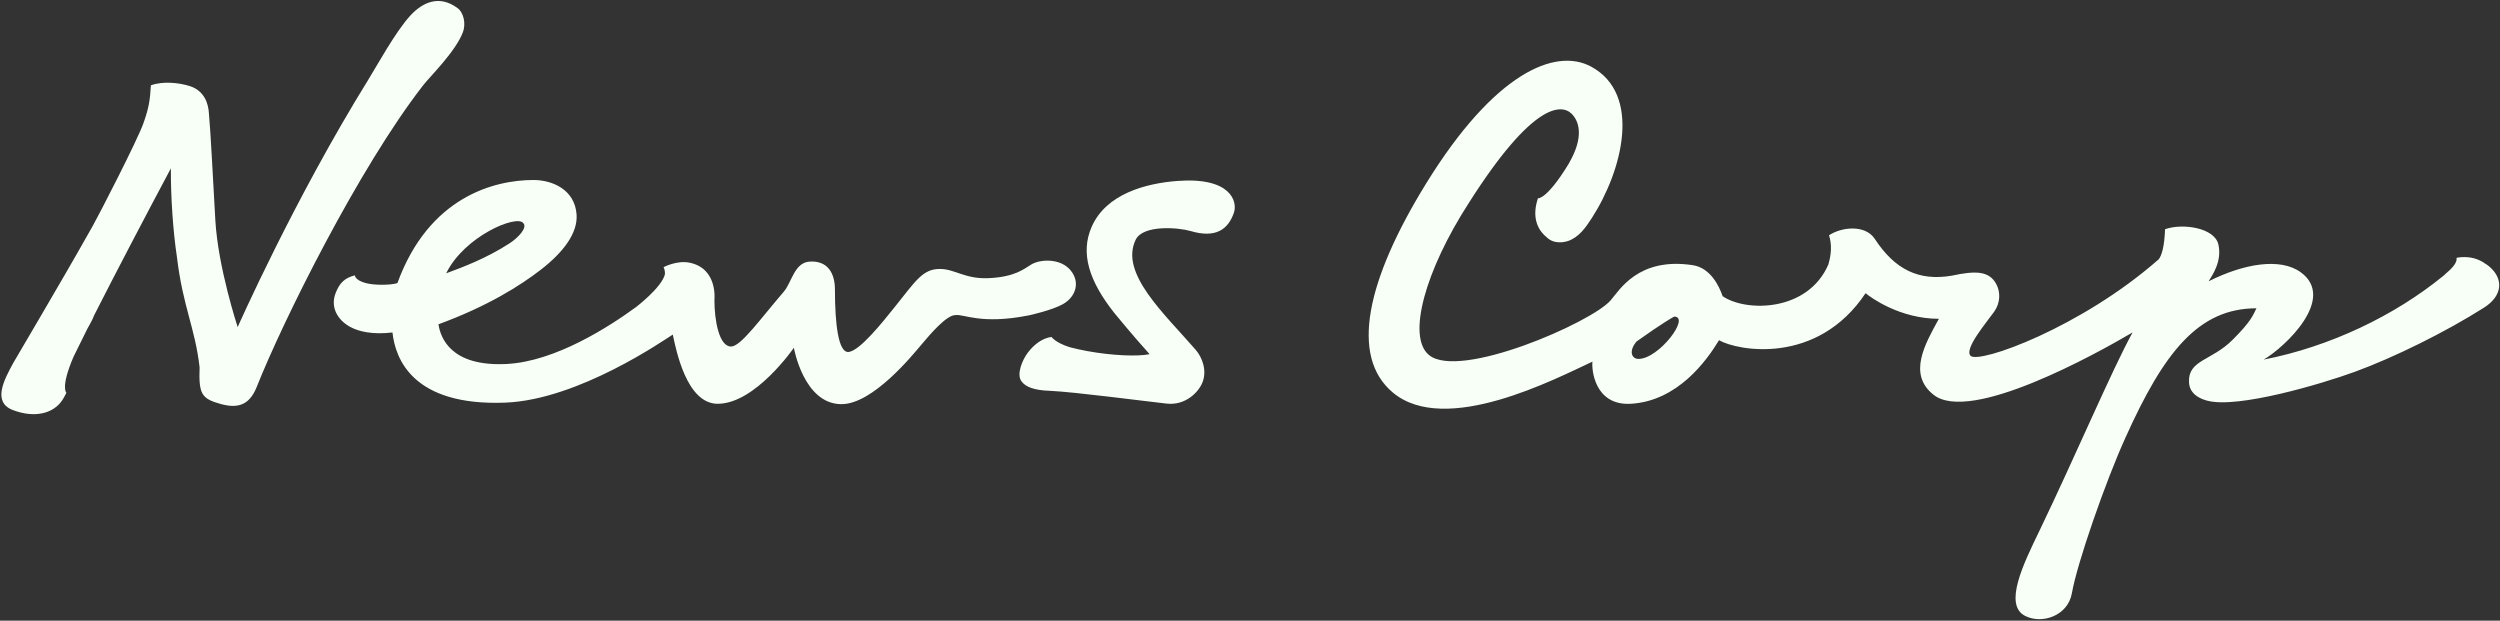 <?xml version="1.0" encoding="UTF-8" standalone="no"?>
<!-- Created with Inkscape (http://www.inkscape.org/) -->

<svg
   xmlns:dc="http://purl.org/dc/elements/1.1/"
   xmlns:cc="http://creativecommons.org/ns#"
   xmlns:rdf="http://www.w3.org/1999/02/22-rdf-syntax-ns#"
   xmlns:svg="http://www.w3.org/2000/svg"
   xmlns="http://www.w3.org/2000/svg"
   xmlns:sodipodi="http://sodipodi.sourceforge.net/DTD/sodipodi-0.dtd"
   xmlns:inkscape="http://www.inkscape.org/namespaces/inkscape"
   width="1000"
   height="248.261"
   id="svg2"
   version="1.1"
   inkscape:version="0.48.2 r9819"
   sodipodi:docname="New document 1">
  <rect width="100%" height="100%" fill="#333333" stroke="none"/>
  <defs
     id="defs4">
    <clipPath
       id="clipPath3079"
       clipPathUnits="userSpaceOnUse">
      <path
         id="path3081"
         d="m 0,0 1920,0 0,1080 L 0,1080 0,0 z"
         inkscape:connector-curvature="0" />
    </clipPath>
    <clipPath
       id="clipPath3063"
       clipPathUnits="userSpaceOnUse">
      <path
         id="path3065"
         d="m 0,0 1920,0 0,1080 L 0,1080 0,0 z"
         inkscape:connector-curvature="0" />
    </clipPath>
    <clipPath
       id="clipPath3055"
       clipPathUnits="userSpaceOnUse">
      <path
         id="path3057"
         d="m 254.94,1080.24 1408,0 0,-586 -1408,0 0,586 z"
         inkscape:connector-curvature="0" />
    </clipPath>
    <clipPath
       id="clipPath3035"
       clipPathUnits="userSpaceOnUse">
      <path
         id="path3037"
         d="m 0,0 1920,0 0,1080 L 0,1080 0,0 z"
         inkscape:connector-curvature="0" />
    </clipPath>
    <clipPath
       id="clipPath3023"
       clipPathUnits="userSpaceOnUse">
      <path
         id="path3025"
         d="m 1386,894 427,0 0,106 -427,0 0,-106 z"
         inkscape:connector-curvature="0" />
    </clipPath>
    <clipPath
       id="clipPath3015"
       clipPathUnits="userSpaceOnUse">
      <path
         id="path3017"
         d="m 1386.042,999.672 426.942,0 0,-105.672 -426.942,0 0,105.672 z"
         inkscape:connector-curvature="0" />
    </clipPath>
    <clipPath
       id="clipPath2999"
       clipPathUnits="userSpaceOnUse">
      <path
         id="path3001"
         d="m 0,0 1920,0 0,1080 L 0,1080 0,0 z"
         inkscape:connector-curvature="0" />
    </clipPath>
  </defs>
  <sodipodi:namedview
     id="base"
     pagecolor="#ffffff"
     bordercolor="#666666"
     borderopacity="1.0"
     inkscape:pageopacity="0.0"
     inkscape:pageshadow="2"
     inkscape:zoom="0.7"
     inkscape:cx="662.68331"
     inkscape:cy="-203.10944"
     inkscape:document-units="px"
     inkscape:current-layer="g2993"
     showgrid="false"
     fit-margin-left="0.5"
     fit-margin-bottom="0.5"
     fit-margin-top="0.5"
     fit-margin-right="0.5"
     inkscape:window-width="1920"
     inkscape:window-height="1028"
     inkscape:window-x="-8"
     inkscape:window-y="-8"
     inkscape:window-maximized="1" />
  <g
     inkscape:label="Layer 1"
     inkscape:groupmode="layer"
     id="layer1"
     transform="translate(-907.053,157.898)">
    <g
       transform="matrix(1.25,0,0,-1.25,-825,1207.362)"
       inkscape:label="InvestorPresentation"
       id="g2993">
      <g
         id="g3011"
         transform="matrix(1.872,0,0,1.872,-1208.514,-779.494)">
        <g
           clip-path="url(#clipPath3015)"
           id="g3013">
          <g
             id="g3019">
            <g
               clip-path="url(#clipPath3023)"
               id="g3021">
              <g
                 transform="translate(1665.852,938.488)"
                 id="g3027">
                <path
                   id="path3029"
                   style="fill:#F7FFF7;fill-opacity:1;fill-rule:nonzero;stroke:none"
                   d="M 0,0 C -1.216,0 -1.699,1.401 -0.314,2.995 4.115,6.143 5.857,7.114 6.096,7.233 8.951,7.233 3.483,0 0,0 z m 145.407,15.815 c -0.254,0.214 -0.509,0.382 -0.762,0.527 -0.058,0.044 -0.11,0.088 -0.18,0.132 -2.222,1.43 -4.652,0.794 -4.652,0.794 0,0 0.457,-0.831 -1.803,-2.676 -0.14,-0.114 -0.243,-0.214 -0.327,-0.307 -0.065,-0.053 -0.129,-0.106 -0.194,-0.159 -8.225,-6.696 -19.192,-12.007 -30.626,-14.247 3.699,2.172 12.459,10.447 6.372,14.91 -3.549,2.603 -9.84,1.46 -15.777,-1.52 0.688,1.109 2.321,3.472 1.663,6.311 -0.658,2.839 -6.096,3.662 -9.114,2.59 -0.101,-2.935 -0.57,-4.497 -1.082,-5.142 C 75.612,5.323 58.192,-0.895 56.766,0.528 c -1.16,1.158 2.737,5.72 4.031,7.541 1.079,1.52 1.108,3.368 0.342,4.761 -1.196,2.176 -3.433,2.304 -7.562,1.402 -5.709,-0.972 -9.76,1.069 -13.171,6.262 -1.674,2.547 -5.743,2.036 -7.836,0.642 0.521,-1.645 0.38,-3.309 -0.114,-4.993 -3.504,-8.114 -14.079,-8.17 -18.079,-5.416 -0.57,1.698 -2.071,4.836 -5.09,5.296 C -0.048,17.448 -3.256,11.728 -4.786,9.985 -8.102,6.204 -30.549,-3.609 -35.796,0.65 c -3.862,3.133 -0.615,14.534 6.755,25.952 10.927,17.237 15.878,17.035 17.625,15.291 1.079,-1.078 2.137,-3.468 -0.06,-7.693 -0.159,-0.305 -0.315,-0.589 -0.471,-0.868 -3.775,-6.188 -5.245,-5.873 -5.245,-5.873 -1.233,-3.717 0.344,-5.744 1.511,-6.676 1.262,-1.242 3.075,-0.818 3.629,-0.628 1.851,0.635 2.997,2.255 4.058,3.899 5.282,8.183 8.576,21.191 -0.078,25.895 -6.195,3.367 -16.624,-1.18 -28.164,-19.855 -10.25,-16.588 -13.149,-29.651 -5.758,-35.842 8.997,-7.535 27.906,2.407 34.126,5.284 -0.173,-1.257 0.315,-7.558 6.564,-7.204 7.997,0.469 12.945,7.353 15.071,10.866 C 16.883,1.395 30.536,-1.19 38.819,11.235 39.71,10.481 44.698,6.859 51.347,6.859 48.995,2.56 45.97,-2.597 50.442,-6.134 c 6.271,-4.957 27.758,6.98 34.017,10.659 -3.556,-6.463 -9.743,-21.079 -15.987,-34.04 -2.57,-5.336 -6.153,-12.509 -2.381,-14.416 2.931,-1.481 7.33,0.048 7.994,3.888 0.867,5.023 5.724,19.033 9.17,26.616 6.549,14.545 12.438,22.079 22.382,22.079 -0.617,-1.186 -0.803,-2.118 -4.108,-5.415 -3.603,-3.597 -7.628,-3.391 -7.423,-7.271 0.12,-2.286 2.466,-2.929 3.119,-3.106 5.187,-1.397 19.547,2.862 25.251,4.945 6.56,2.395 15.481,6.774 22.081,10.976 3.115,1.984 3.41,4.873 0.85,7.034 z M -78.764,30.426 c -5.522,-0.408 -12.204,-2.239 -14.681,-7.777 -2.051,-4.58 -0.435,-9.407 3.868,-14.828 2.76,-3.364 5.285,-6.23 6.003,-7.01 -1.985,-0.418 -6.309,-0.267 -10.65,0.526 -0.016,0.003 -0.036,0.006 -0.054,0.01 -0.991,0.183 -1.98,0.402 -2.944,0.652 -2.451,0.773 -3.124,1.759 -3.124,1.759 l -0.358,-0.262 c 0,0.01 0,0.016 0,0.016 l 0.358,0.246 c -1.659,-0.228 -3.038,-1.38 -4.016,-2.651 -0.978,-1.271 -1.984,-3.73 -1.131,-4.911 0.727,-1.006 2.17,-1.558 4.917,-1.651 4.246,-0.2 15.686,-1.711 19.914,-2.183 3.264,-0.365 5.459,1.999 6.1,3.556 0.865,2.074 -0.026,4.361 -1.122,5.625 -5.428,6.263 -13.031,13.104 -10.272,18.823 1.264,2.621 7.371,2.093 9.387,1.495 4.302,-1.279 6.437,0.277 7.415,3.156 0.63,1.851 -0.495,6.082 -9.61,5.409 z m -111.874,-7.209 c 0.772,-0.771 -0.876,-2.508 -2.327,-3.45 -3.981,-2.581 -7.99,-4.077 -10.85,-5.134 3.104,6.349 12.091,10.093 13.177,8.584 z M -98.394,9.358 c 2.17,1.213 3.038,3.724 1.302,5.803 -1.736,2.078 -5.169,1.905 -6.701,0.98 -1.281,-0.772 -2.768,-2.105 -7.187,-2.333 -4.16,-0.214 -5.832,1.569 -8.46,1.569 -2.939,0 -4.125,-2.06 -7.763,-6.587 -1.854,-2.305 -6.021,-7.606 -7.927,-7.606 -1.616,0 -2.232,4.645 -2.232,10.686 0,2.745 -1.211,4.971 -4.339,4.763 -2.604,-0.173 -3.038,-3.551 -4.399,-5.137 -4.077,-4.743 -7.354,-9.379 -9.019,-9.379 -2.052,0 -2.843,4.48 -2.843,7.934 0,0 0.639,5.456 -4.308,6.409 -2.151,0.413 -4.387,-0.778 -4.387,-0.778 0.204,-0.413 0.265,-0.839 0.225,-1.265 -0.627,-2.288 -4.927,-5.554 -4.927,-5.554 l 0.001,0 c -4.6,-3.368 -13.785,-9.288 -22.068,-9.727 -9.676,-0.513 -11.37,4.565 -11.708,6.783 8.339,3.057 13.899,6.544 17.495,9.328 3.817,2.954 6.337,6.227 6.115,9.431 -0.302,4.337 -4.243,5.905 -7.368,5.905 -6.726,0 -17.89,-2.896 -23.259,-17.623 -1.155,-0.372 -3.895,-0.39 -5.356,-0.011 -1.948,0.507 -1.917,1.339 -1.917,1.339 -1.824,-0.47 -2.611,-1.361 -3.252,-2.939 -1.027,-2.525 0.33,-4.7 2.415,-5.857 1.509,-0.838 3.896,-1.369 7.266,-0.973 0.474,-4.464 3.442,-12.608 19.284,-11.993 12.582,0.488 27.31,10.823 28.632,11.631 0.559,-2.579 2.335,-11.829 7.684,-11.829 6.425,0 13.014,9.575 13.014,9.575 0,0 1.676,-9.638 8.133,-9.638 5.386,0 12.146,8.374 13.832,10.368 1.403,1.66 4.127,4.85 5.616,4.85 1.457,0.247 4.344,-1.682 12.618,-0.033 0.186,0.037 3.925,0.867 5.788,1.908 z M -200.96,55.841 c 0.579,1.528 0.077,3.387 -0.872,4.098 -3.153,2.361 -6.014,1.043 -8.153,-1.296 -2.509,-2.745 -5.768,-8.698 -7.147,-10.922 -12.668,-20.438 -22.325,-42.28 -22.325,-42.28 0,0 -3.353,10.171 -3.817,18.252 -0.438,7.619 -0.786,14.892 -1.113,18.454 -0.106,1.426 -0.709,3.657 -3.206,4.474 -1.925,0.629 -4.731,0.875 -6.698,0.148 -0.158,-2.432 -0.262,-3.608 -1.277,-6.484 -1.013,-2.874 -7.544,-15.56 -8.654,-17.533 -5.68,-10.098 -13.172,-22.657 -13.608,-23.466 -1.53,-2.828 -3.651,-6.683 -0.015,-8.046 3.635,-1.363 6.822,-0.636 8.392,1.686 0.303,0.447 0.719,1.283 0.719,1.283 0,0 -1.055,0.867 1.207,6.137 0.672,1.392 1.474,3.015 2.371,4.804 0.174,0.318 0.355,0.645 0.543,0.981 0.271,0.483 0.461,0.906 0.606,1.296 3.73,7.354 8.698,16.835 13.131,25.15 -0.034,-4.84 0.373,-10.828 1.037,-15.178 1.012,-8.484 3.095,-12.063 3.871,-18.83 -0.155,-4.572 0.298,-5.361 3.636,-6.281 3.121,-0.86 4.94,0.002 6.112,2.881 4.508,11.361 17.467,37.456 28.474,51.614 1.151,1.481 5.523,5.732 6.786,9.058"
                   inkscape:connector-curvature="0" />
              </g>
            </g>
          </g>
        </g>
      </g>
    </g>
  </g>
</svg>
